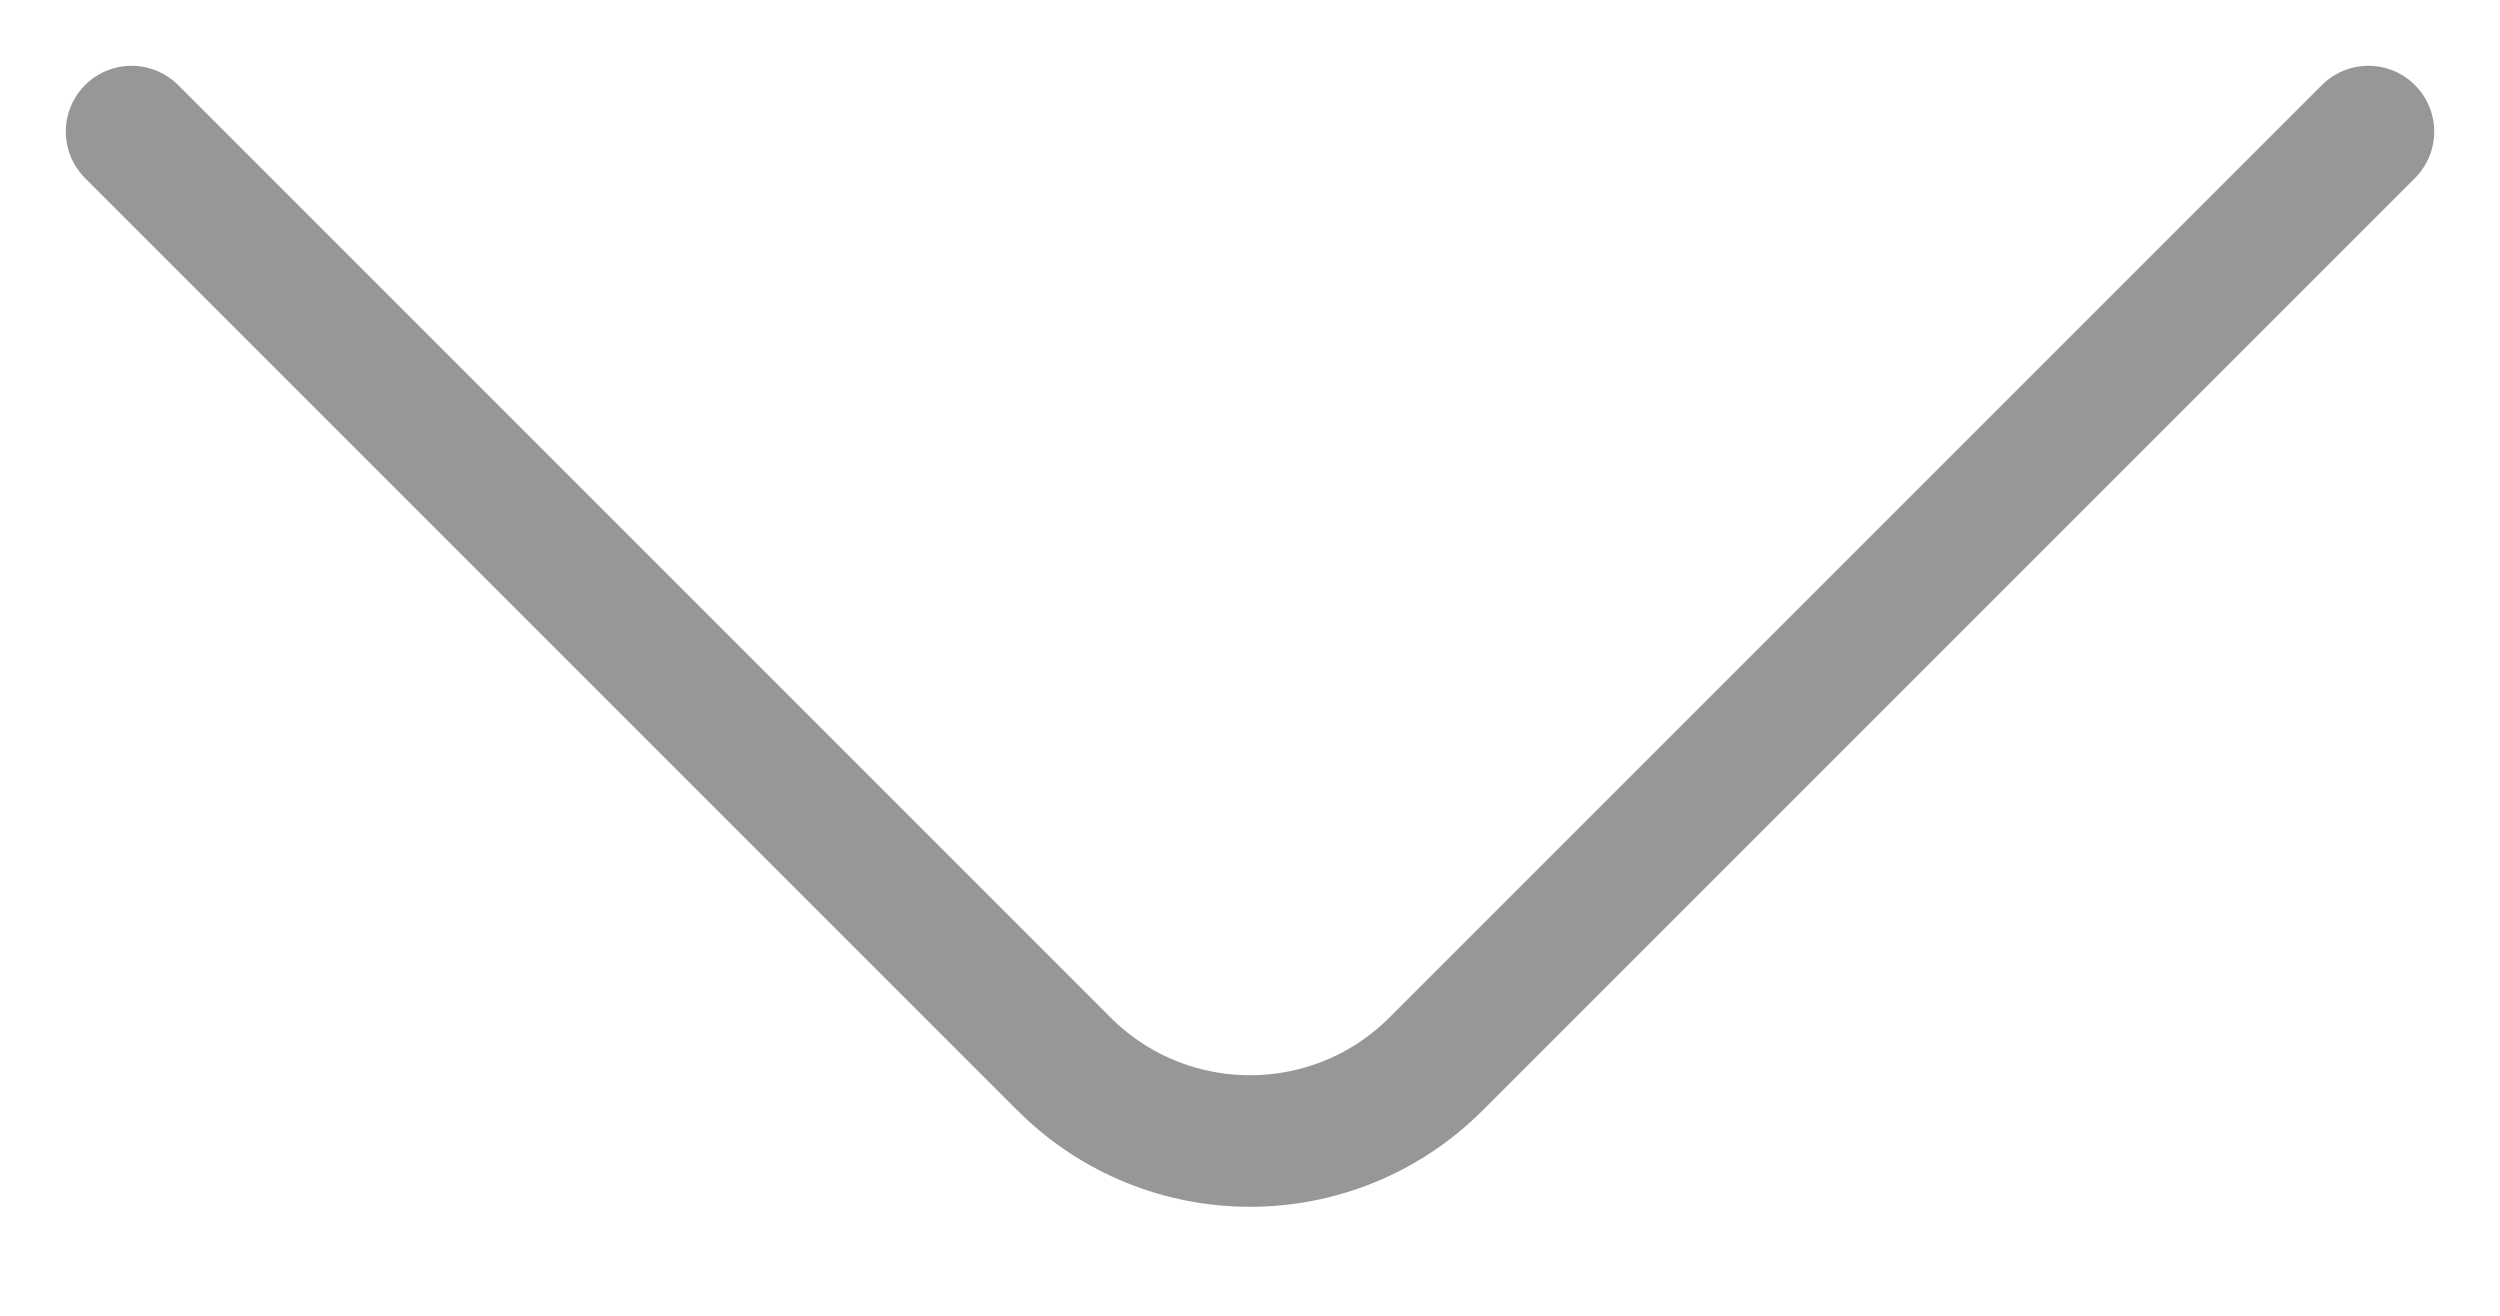 <svg width="19" height="10" viewBox="0 0 19 10" fill="none" xmlns="http://www.w3.org/2000/svg">
<path d="M1 1L8.086 8.086C8.867 8.867 10.133 8.867 10.914 8.086L18 1" stroke="#979797" stroke-linecap="round"/>
</svg>
